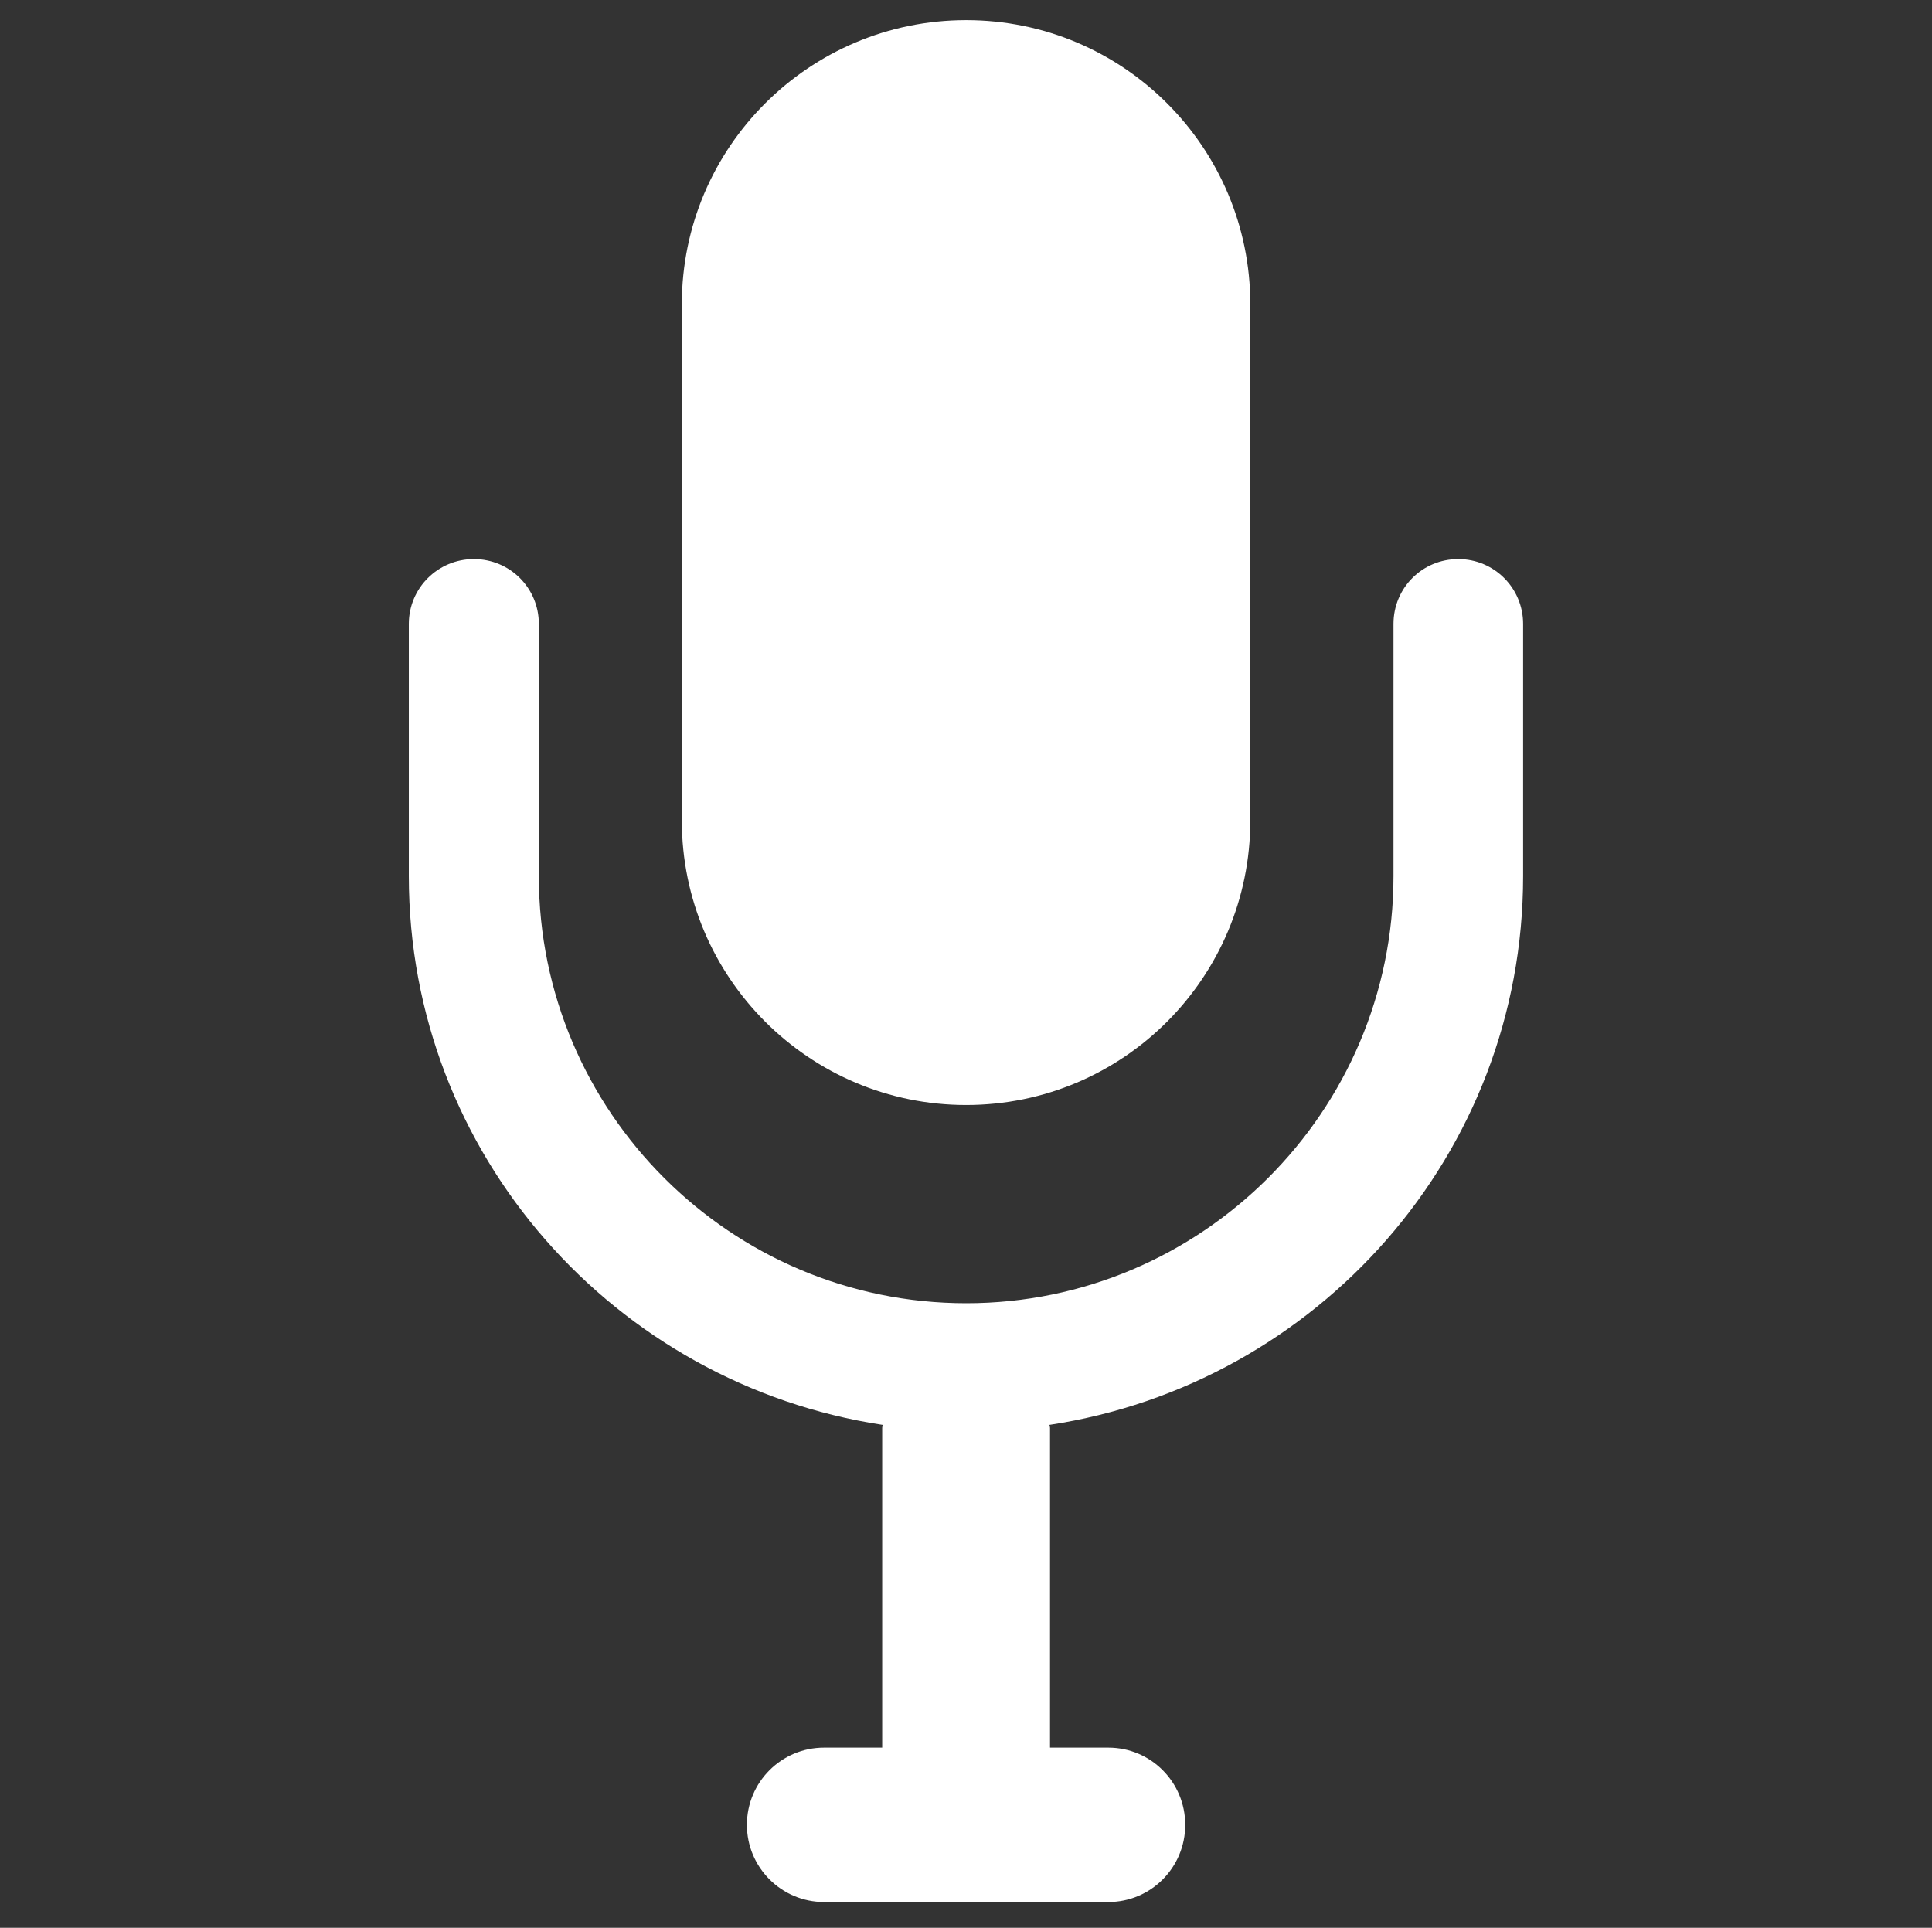 <svg xmlns="http://www.w3.org/2000/svg" xmlns:svg="http://www.w3.org/2000/svg" xmlns:xlink="http://www.w3.org/1999/xlink" id="Layer_1" width="29.333" height="29.271" x="0" y="0" enable-background="new 0 0 29.333 29.271" version="1.1" viewBox="0 0 29.333 29.271" xml:space="preserve"><rect x="0" y="0" width="29.333" height="29.271" fill="#333333" stroke="none"/><path fill="#FFF" d="M10.352,12.458V4.619c0-2.382,1.935-4.313,4.317-4.313c2.385,0,4.314,1.932,4.314,4.313v7.839	c0,2.386-1.93,4.32-4.314,4.32C12.287,16.778,10.352,14.844,10.352,12.458z M22.141,8.489c-0.549,0-0.984,0.439-0.984,0.984v3.83	c0,3.576-2.916,6.485-6.487,6.485c-3.577,0-6.489-2.909-6.489-6.485v-3.83c0-0.545-0.439-0.984-0.987-0.984	c-0.544,0-0.987,0.439-0.987,0.984v3.83c0,4.23,3.133,7.715,7.194,8.332c0,0.017-0.007,0.029-0.007,0.048v4.853h-0.882	c-0.648,0-1.172,0.524-1.172,1.172c0,0.646,0.524,1.172,1.172,1.172h4.315c0.648,0,1.168-0.525,1.168-1.172	c0-0.647-0.52-1.172-1.168-1.172h-0.885v-4.853c0-0.019-0.008-0.031-0.008-0.048c4.061-0.617,7.191-4.102,7.191-8.332v-3.83	C23.125,8.928,22.685,8.489,22.141,8.489z"/></svg>